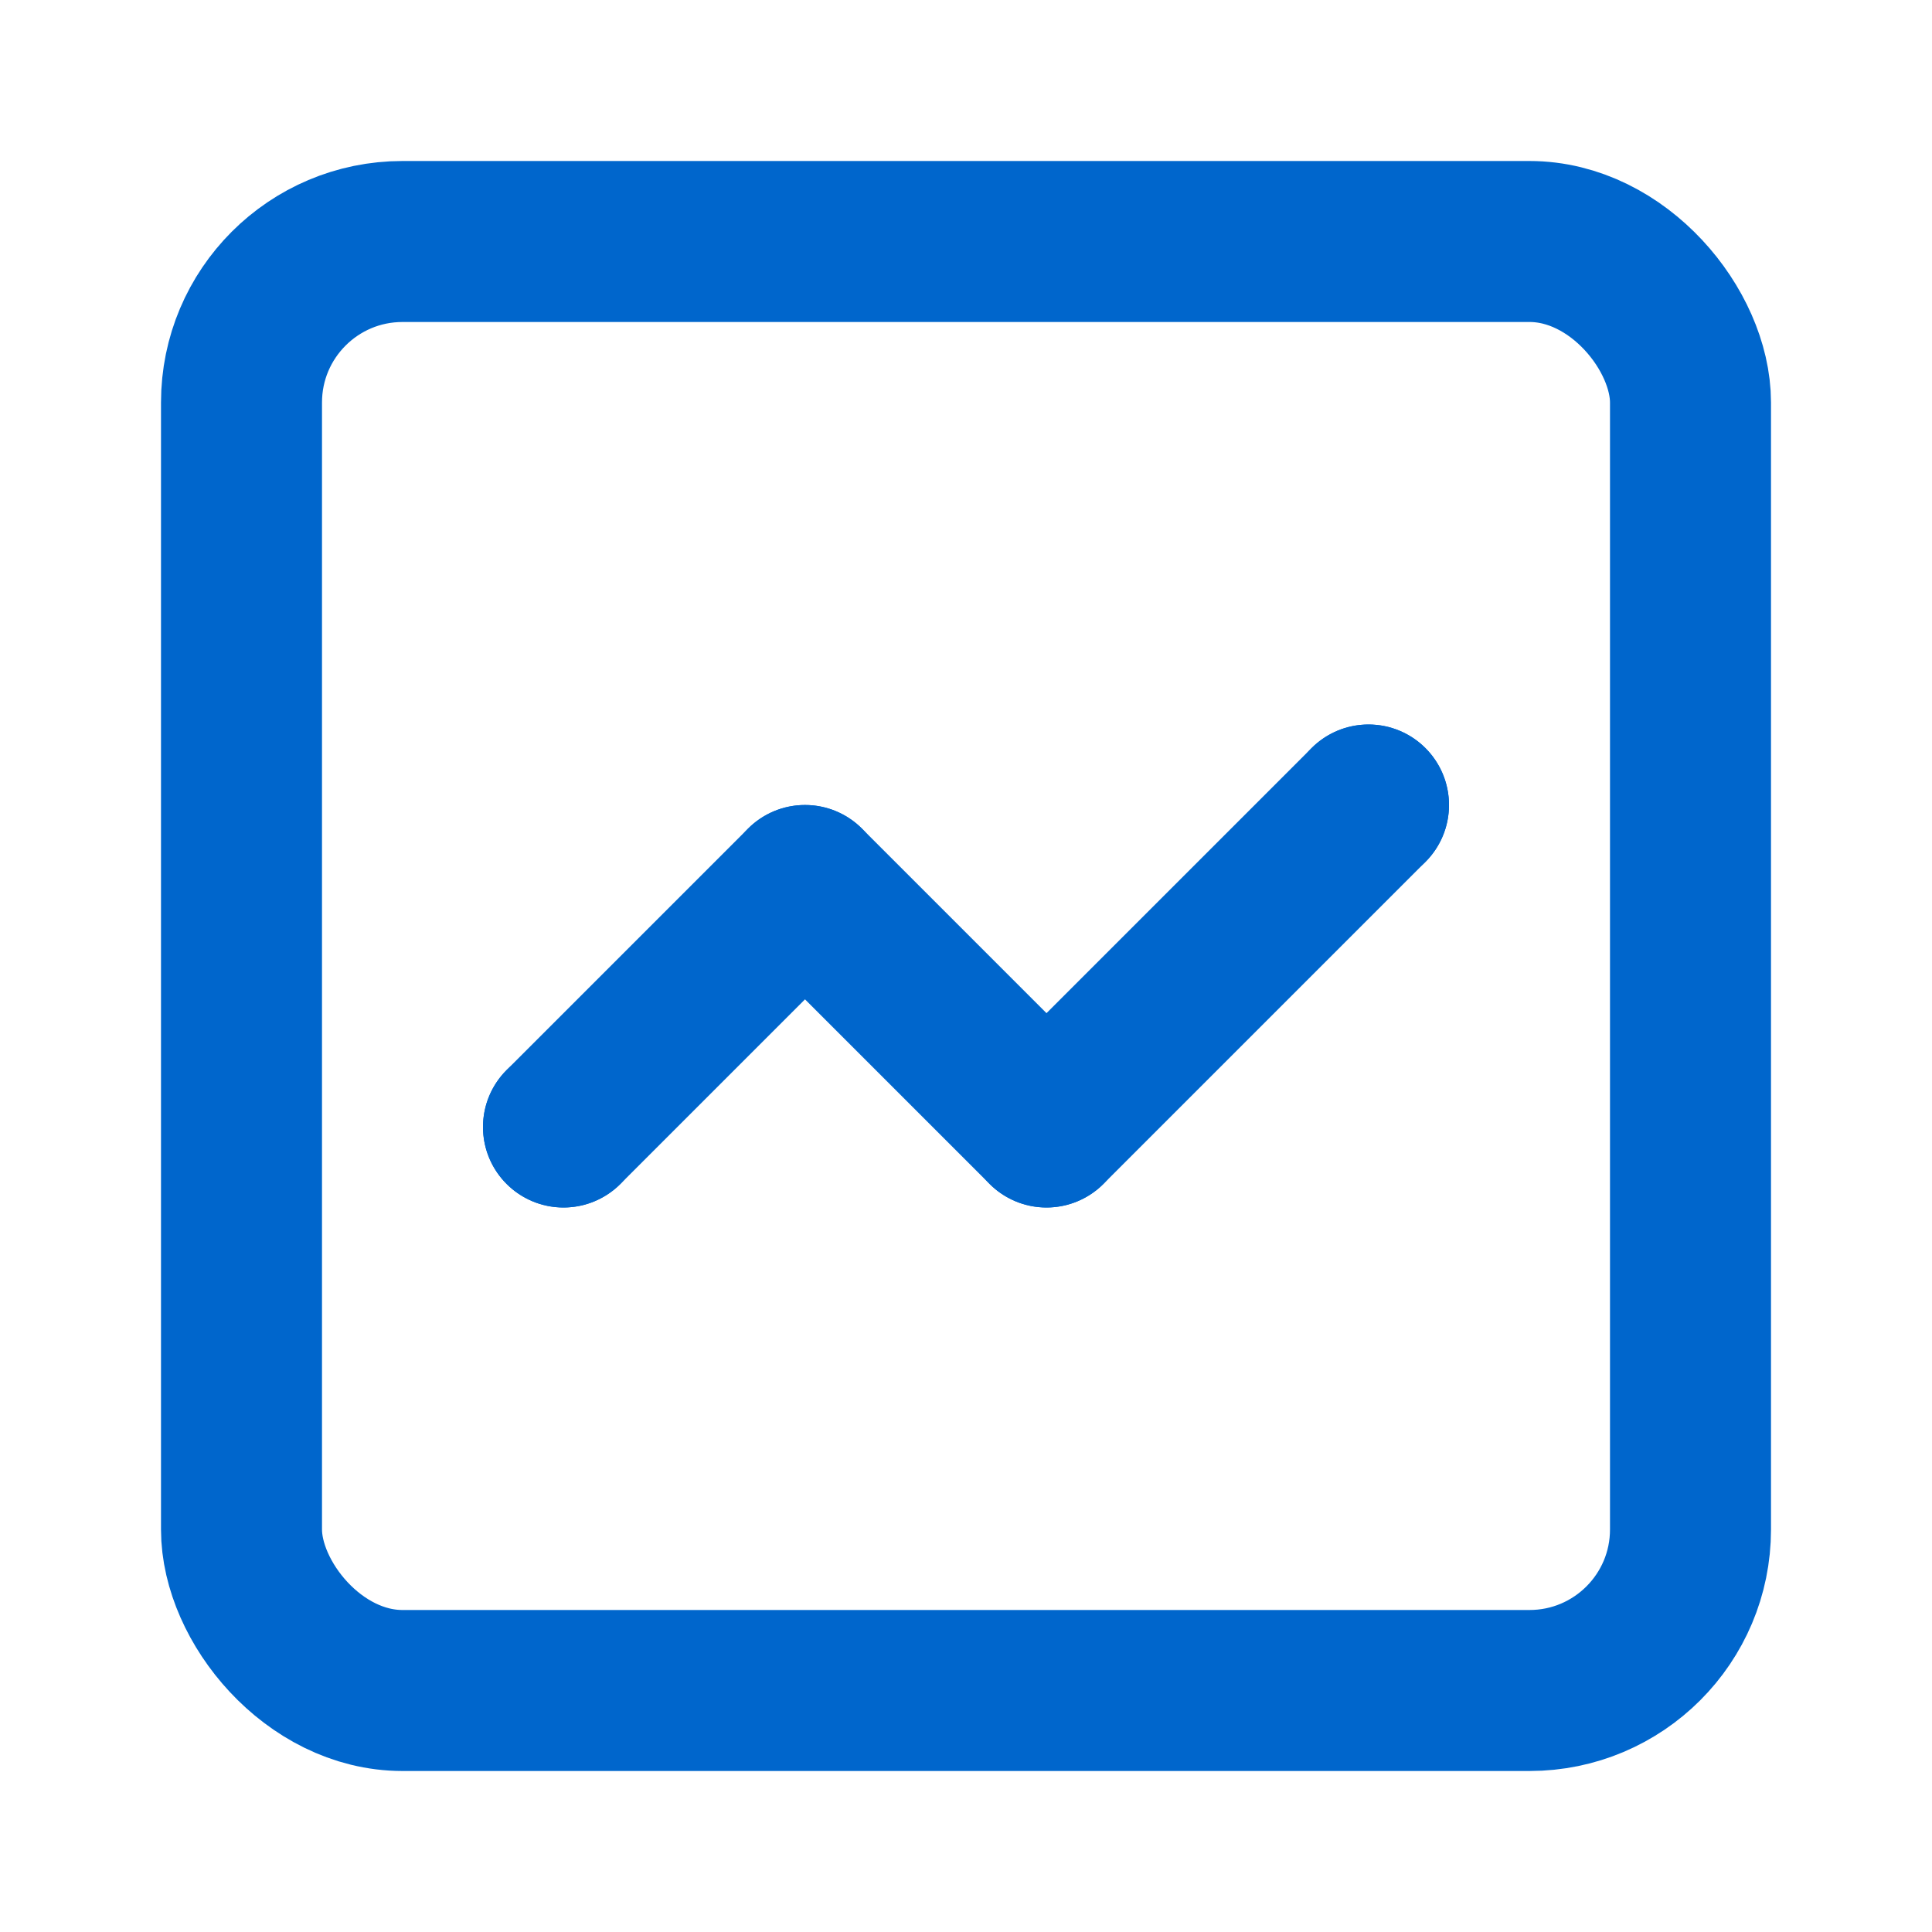 <?xml version="1.0" encoding="UTF-8"?>
<svg width="24" height="24" viewBox="0 0 24 24" fill="none" xmlns="http://www.w3.org/2000/svg">
    <rect x="3" y="3" width="18" height="18" rx="2" stroke="#0066CC" stroke-width="2"/>
    <path d="M7 14L10 11L13 14L17 10" stroke="#0066CC" stroke-width="2" stroke-linecap="round" stroke-linejoin="round"/>
    <circle cx="7" cy="14" r="1" fill="#0066CC"/>
    <circle cx="10" cy="11" r="1" fill="#0066CC"/>
    <circle cx="13" cy="14" r="1" fill="#0066CC"/>
    <circle cx="17" cy="10" r="1" fill="#0066CC"/>
</svg> 